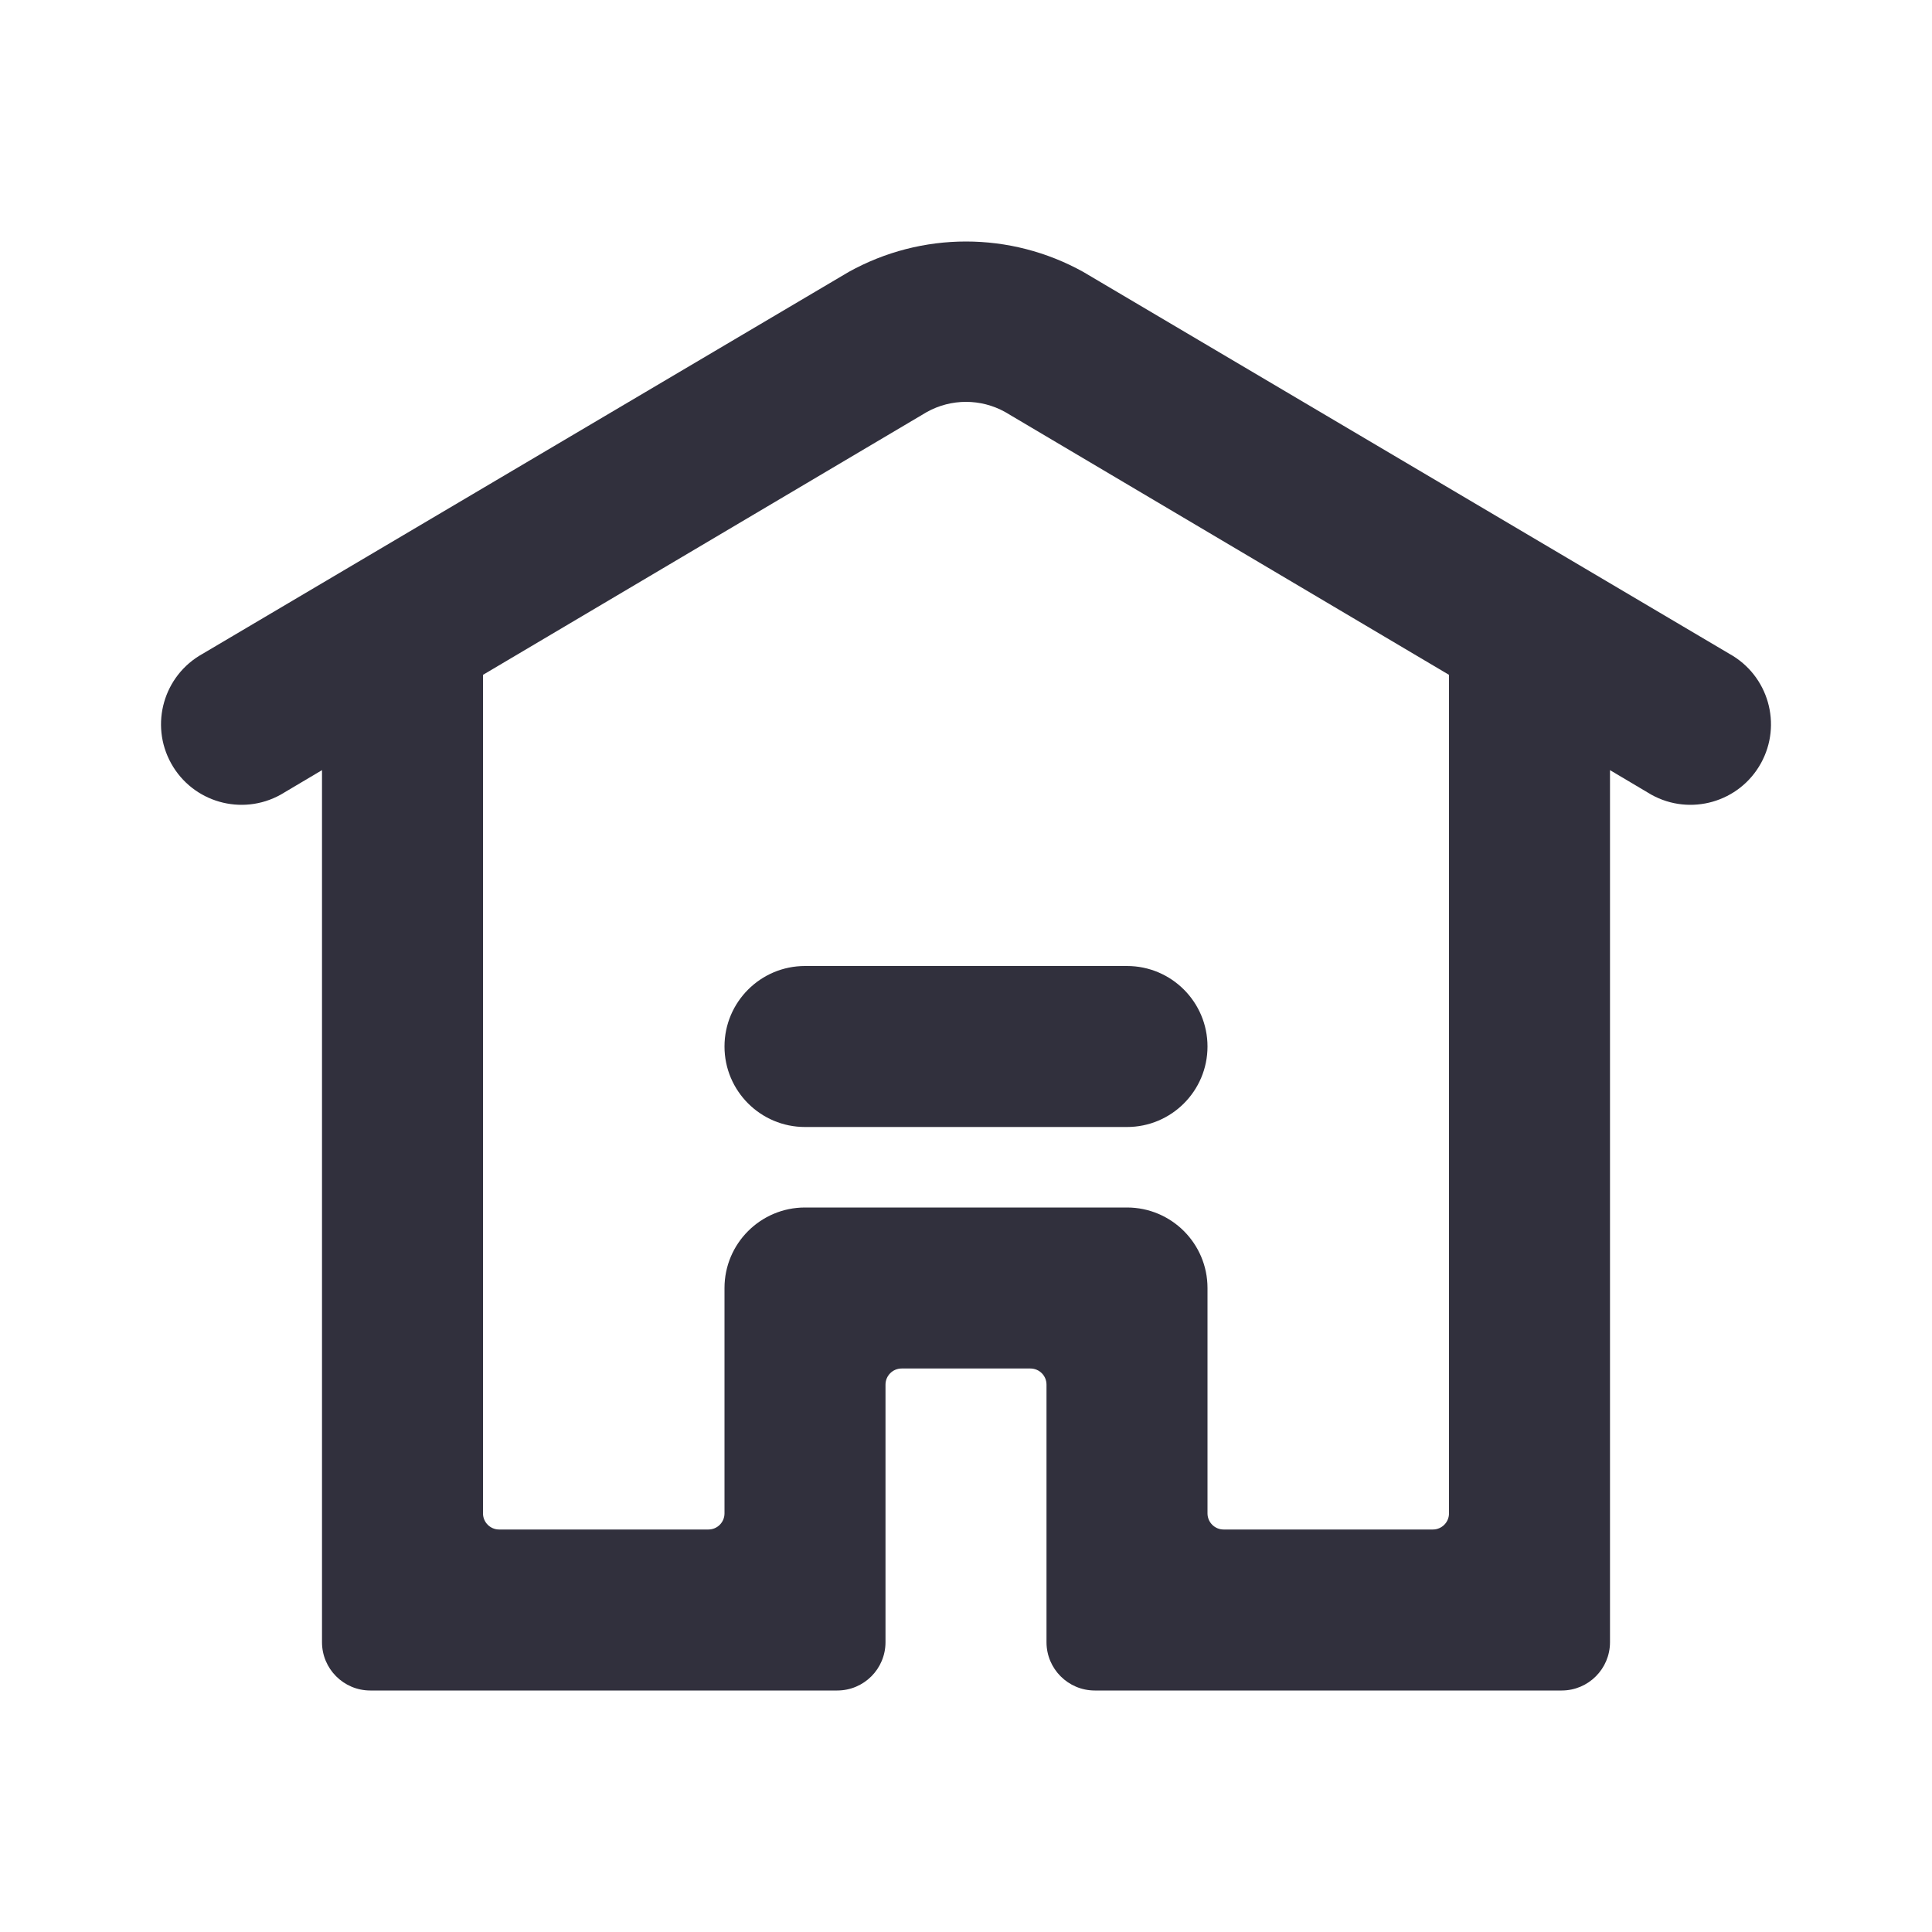 <svg width="24" height="24" viewBox="0 0 24 24" fill="none" xmlns="http://www.w3.org/2000/svg">
<path fill-rule="evenodd" clip-rule="evenodd" d="M4 9.567L3.486 9.872C3.003 10.14 2.394 9.966 2.126 9.483C1.858 9 2.032 8.392 2.515 8.123L10.543 3.378C11.449 2.874 12.551 2.874 13.457 3.378L21.485 8.123C21.968 8.392 22.142 9 21.874 9.483C21.606 9.966 20.997 10.14 20.514 9.872L20 9.567V20.4C20 20.731 19.731 21 19.4 21H13.6C13.269 21 13 20.731 13 20.4V17.2C13 17.09 12.911 17 12.8 17H11.2C11.09 17 11 17.09 11 17.2V20.4C11 20.731 10.732 21 10.4 21H4.6C4.269 21 4 20.731 4 20.4V9.567ZM10 12H14C14.552 12 15 12.448 15 13C15 13.552 14.552 14 14 14H10C9.448 14 9 13.552 9 13C9 12.448 9.448 12 10 12ZM6 8.383V18.8C6 18.91 6.09 19 6.2 19H8.8C8.911 19 9 18.91 9 18.8V16C9 15.448 9.448 15 10 15H14C14.552 15 15 15.448 15 16V18.8C15 18.91 15.09 19 15.2 19H17.8C17.91 19 18 18.91 18 18.8V8.383L12.486 5.118C12.184 4.95 11.816 4.95 11.514 5.118L6 8.383Z" fill="#31303D"/>
</svg>
